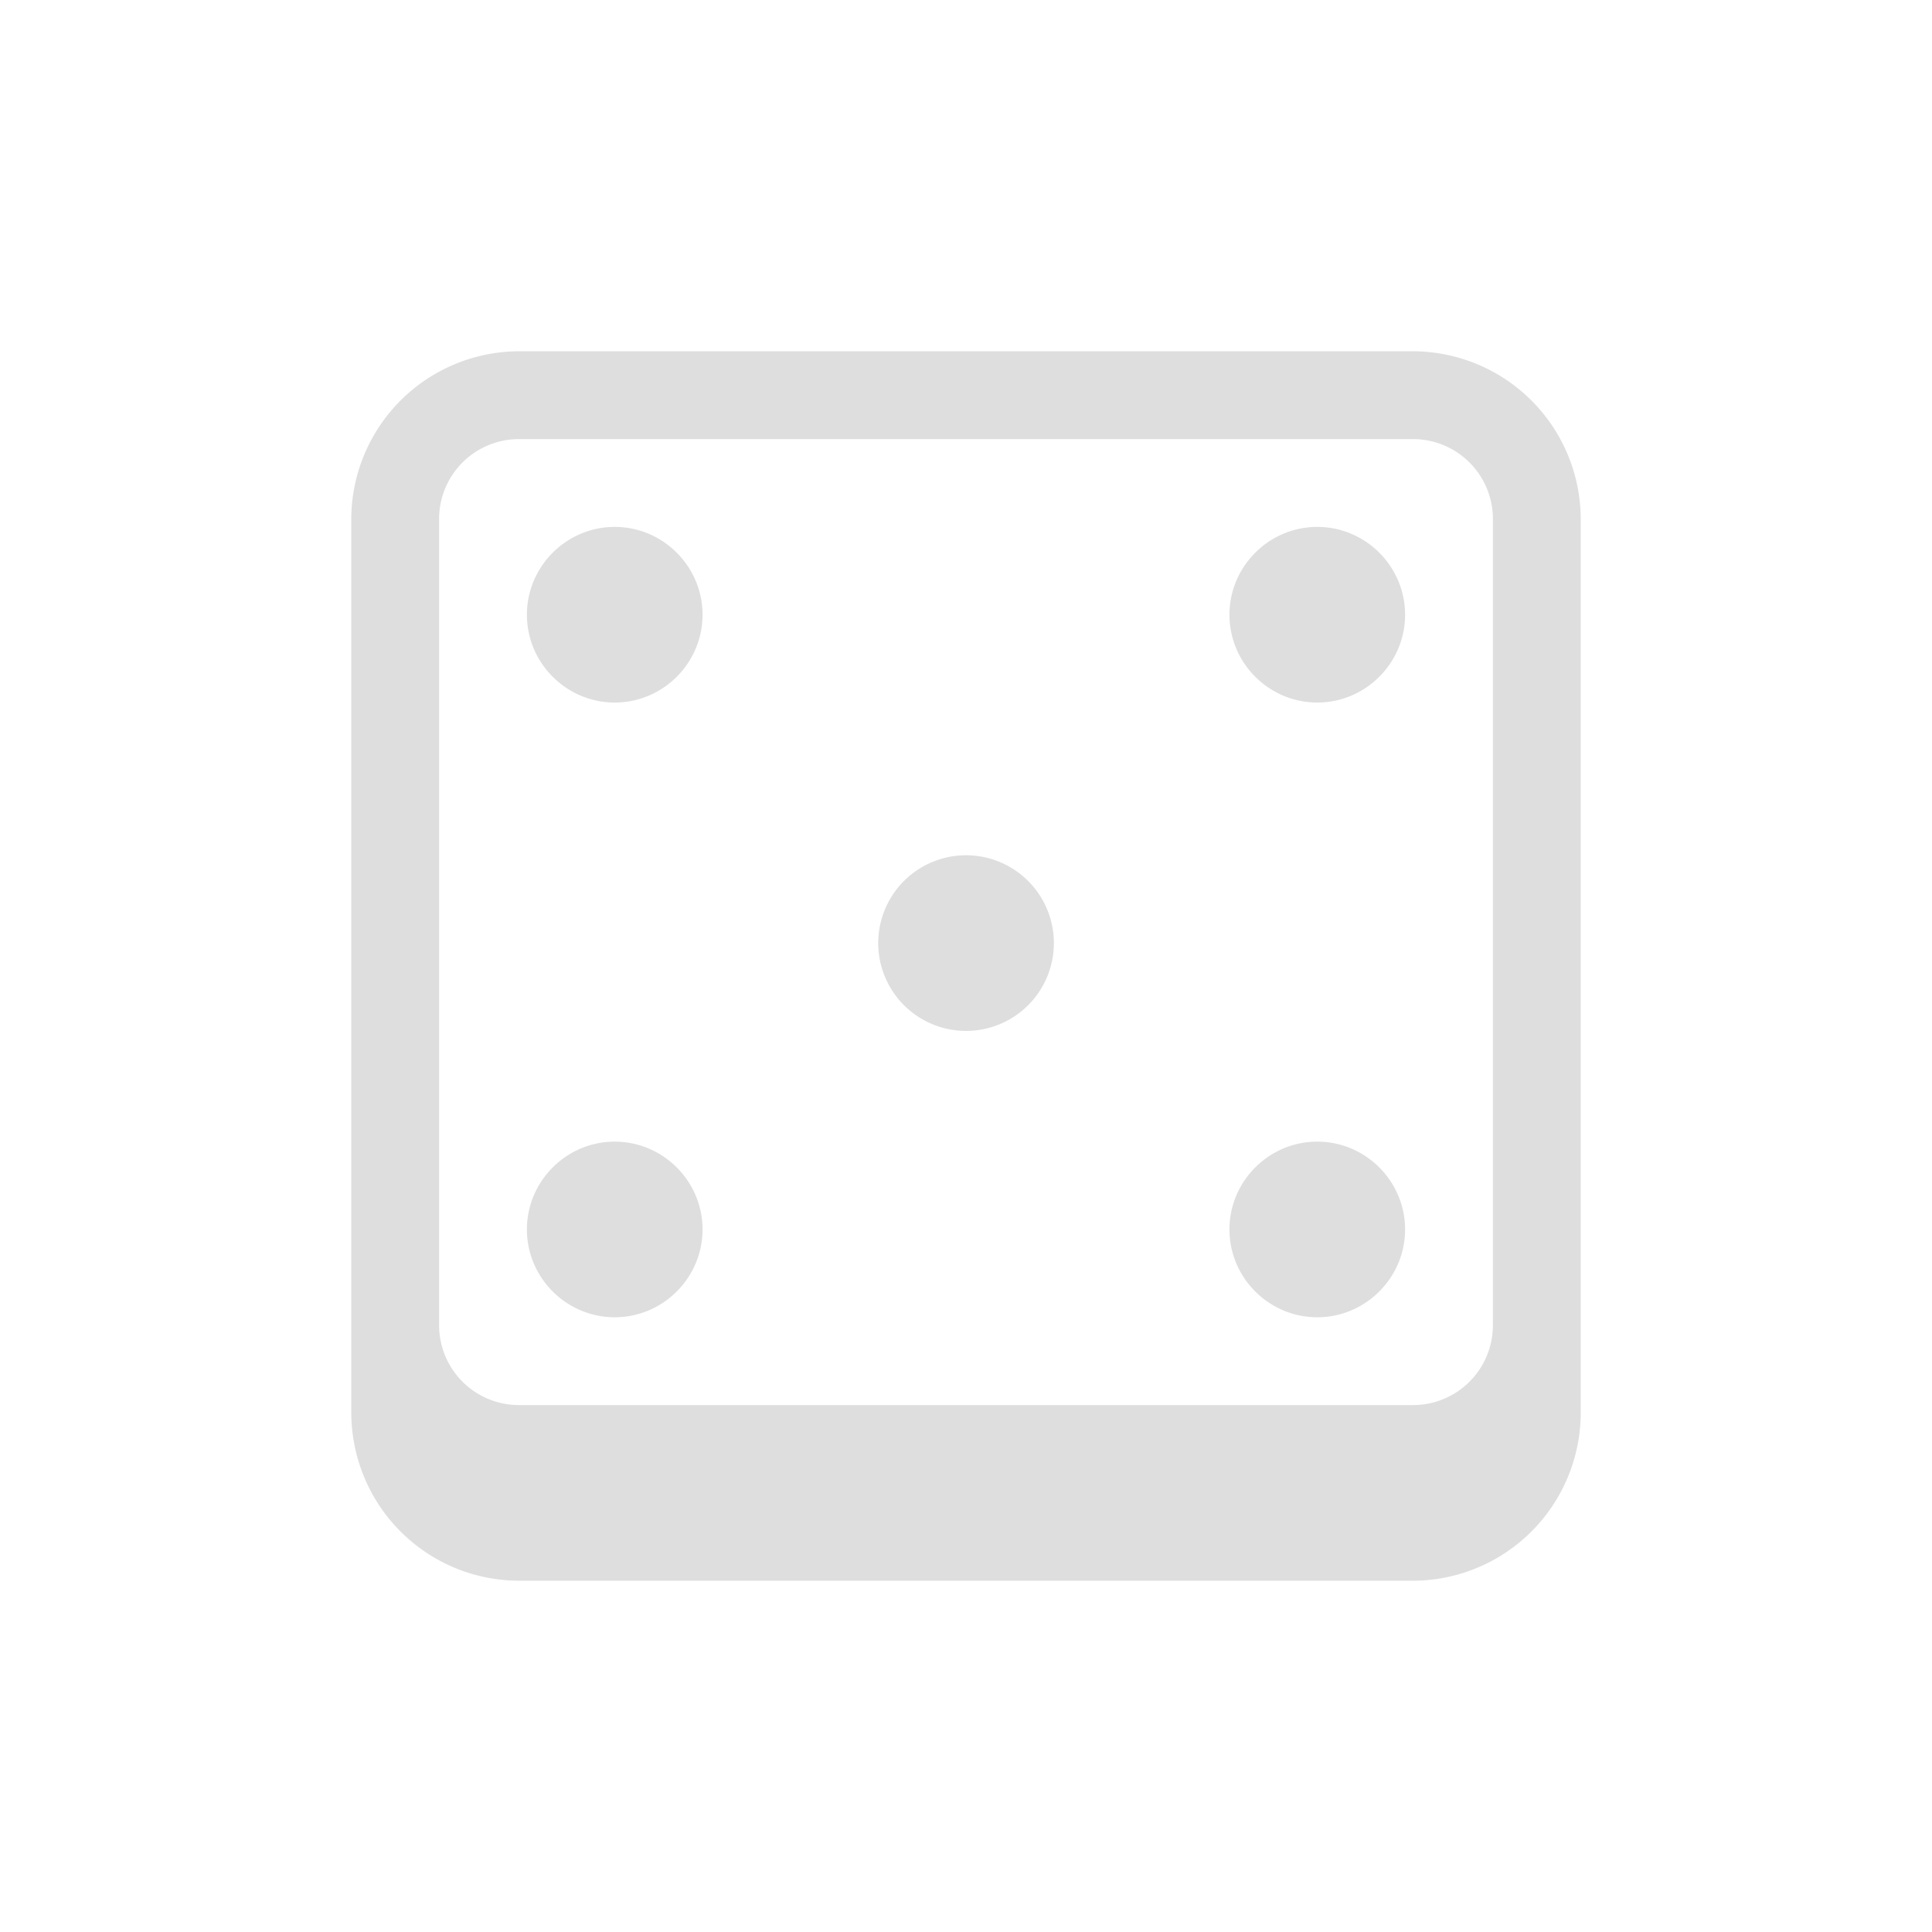 <svg xmlns="http://www.w3.org/2000/svg" width="16" height="16" viewBox="-3 -3 22 22">
<style id="current-color-scheme" type="text/css">
.ColorScheme-Contrast{color:#dedede}
</style>
<g class="ColorScheme-Contrast" style="fill:currentColor">
<path d="M2.918 1A1.915 1.915 0 0 0 1 2.922v10.156C1 14.144 1.855 15 2.918 15h10.164A1.915 1.915 0 0 0 15 13.078V2.922A1.915 1.915 0 0 0 13.082 1zm-.004 1h10.172a.91.91 0 0 1 .914.91v9.18a.91.91 0 0 1-.914.91H2.914A.91.91 0 0 1 2 12.09V2.91A.91.91 0 0 1 2.914 2"/>
<path d="M5 4c0 .55-.45 1-1 1s-1-.45-1-1 .45-1 1-1 1 .45 1 1m8 0c0 .55-.45 1-1 1s-1-.45-1-1 .45-1 1-1 1 .45 1 1m0 7c0 .55-.45 1-1 1s-1-.45-1-1 .45-1 1-1 1 .45 1 1m-8 0c0 .55-.45 1-1 1s-1-.45-1-1 .45-1 1-1 1 .45 1 1m4-3.293a1 1 0 1 1-1.999.001A1 1 0 0 1 9 7.707"/>
</g>
</svg>
